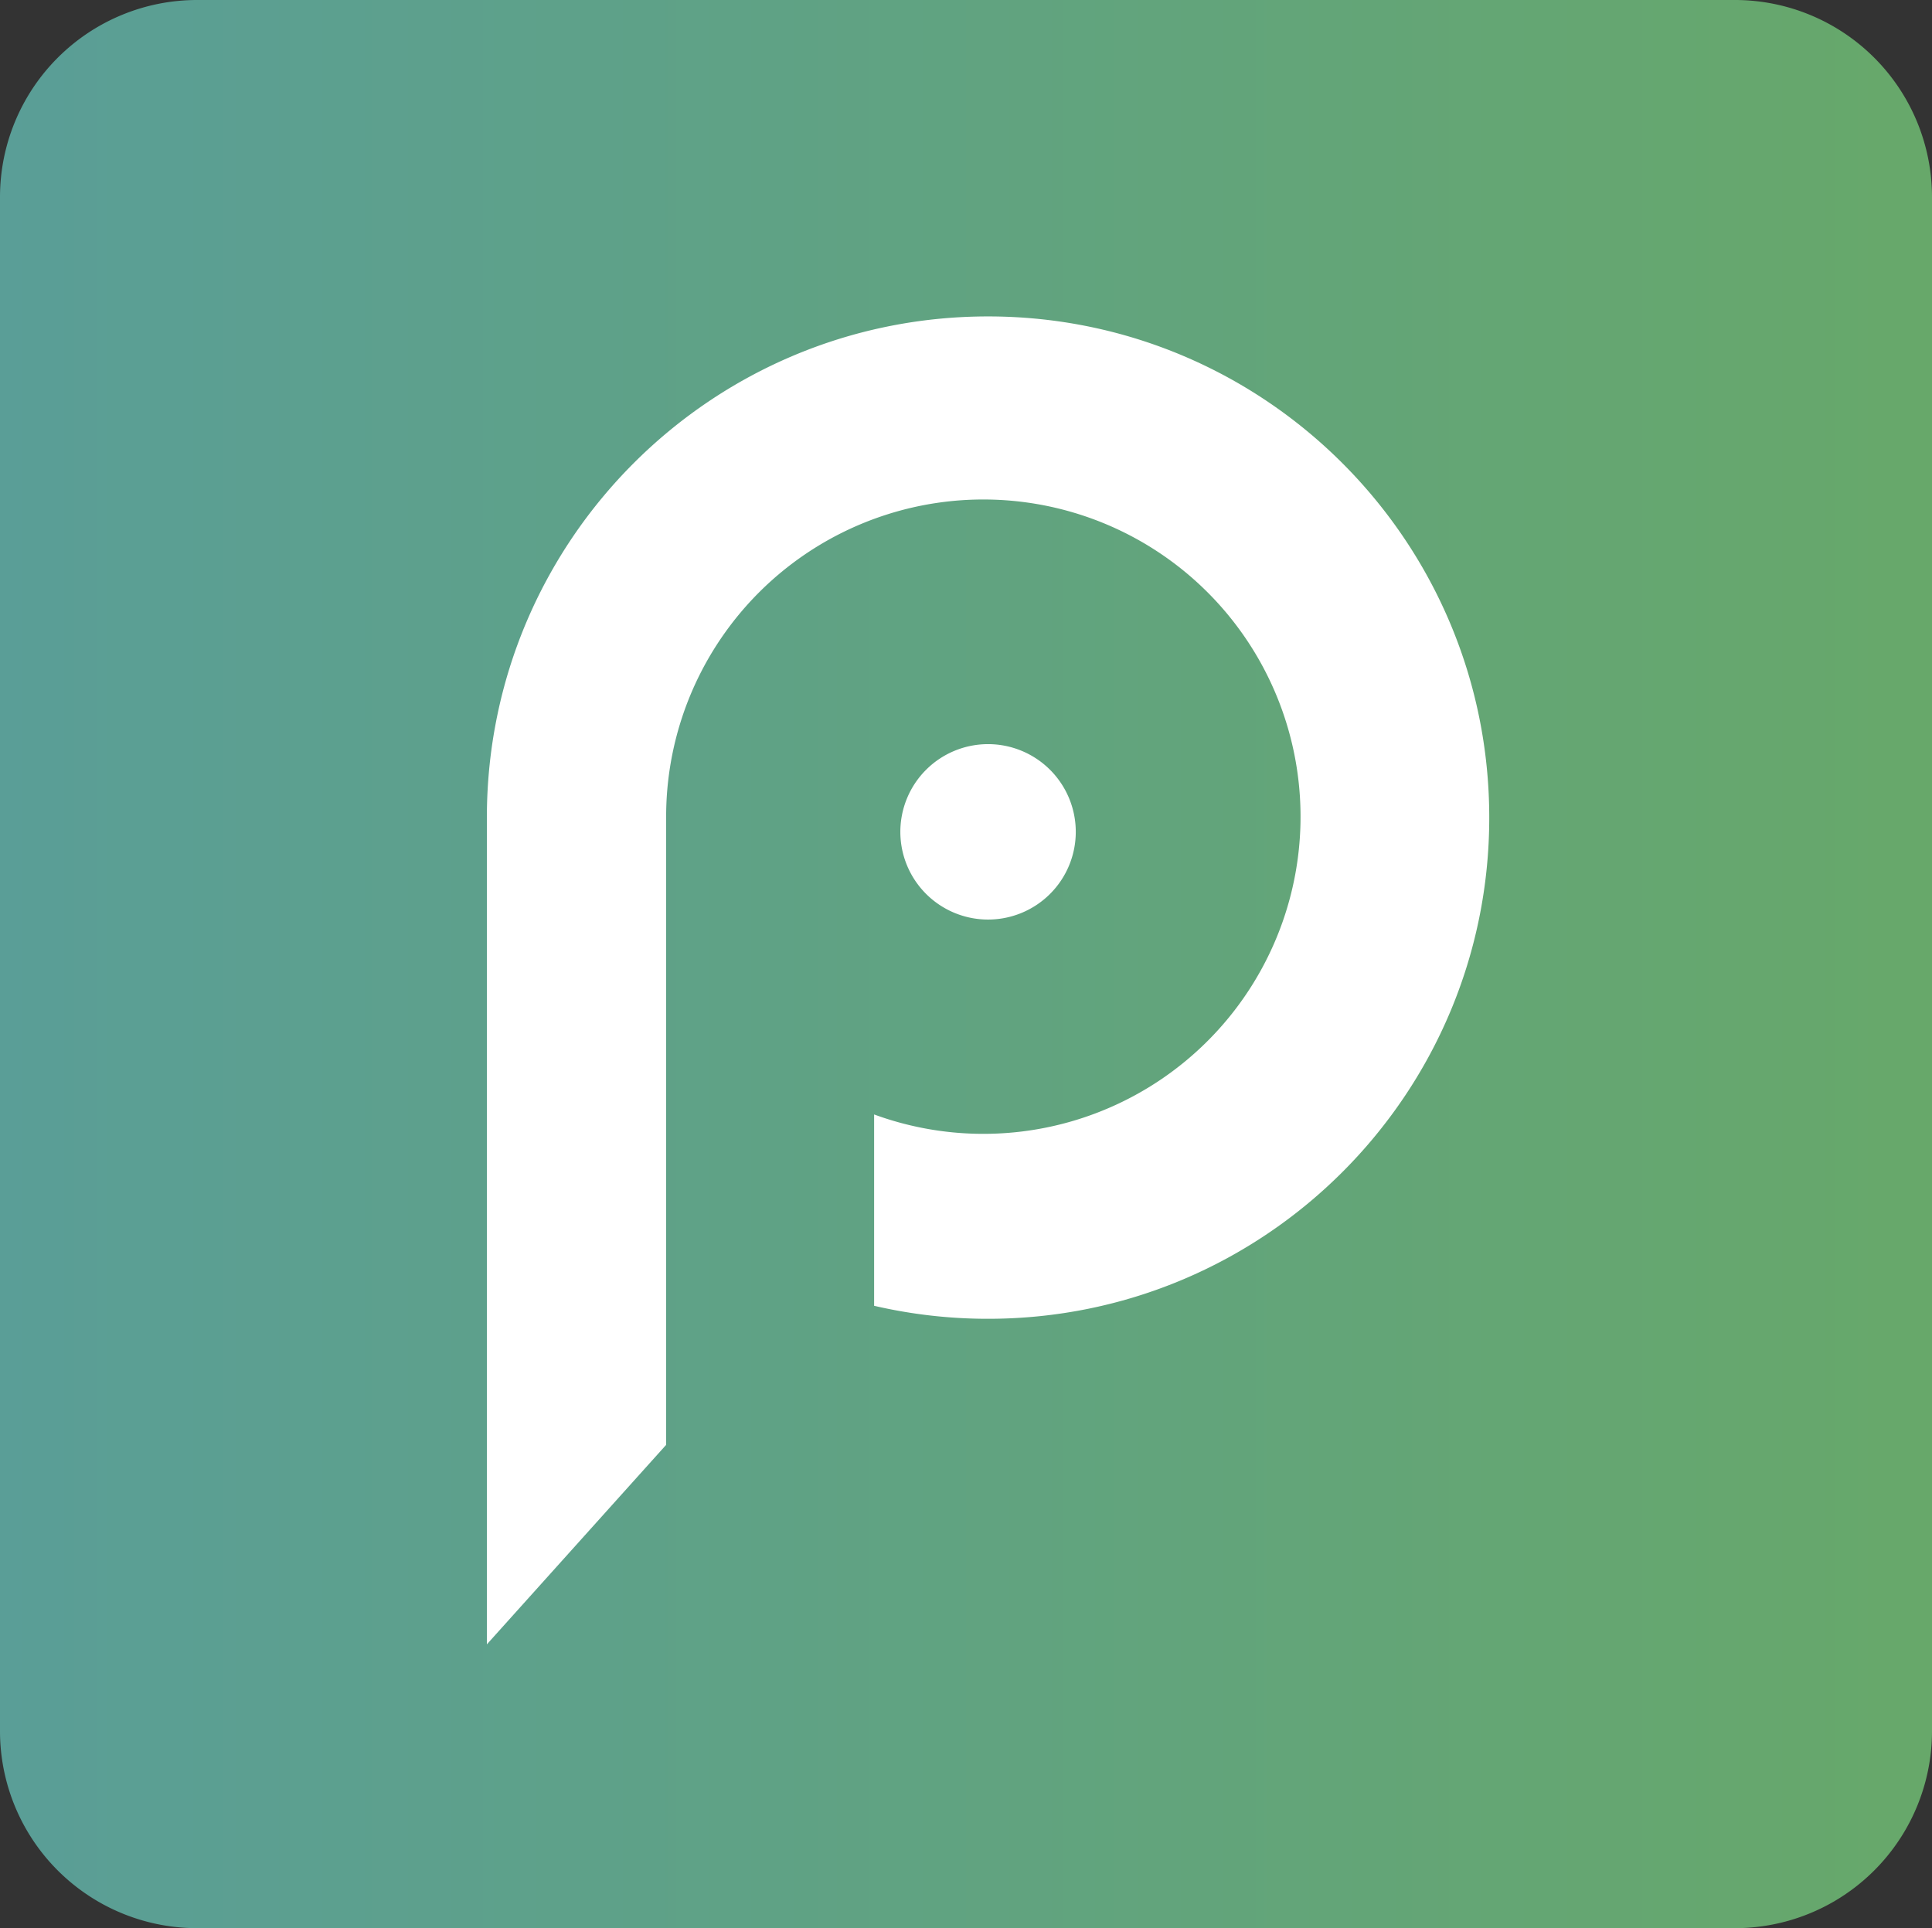 <svg id="Capa_1" data-name="Capa 1" xmlns="http://www.w3.org/2000/svg" xmlns:xlink="http://www.w3.org/1999/xlink" viewBox="0 0 1023.8 1021.84"><rect x="0" y="0" width="1023.8" height="1021.84" fill="#333333" stroke="none"/><defs><style>.cls-1{fill:url(#linear-gradient);}.cls-2{fill:#fff;}</style><linearGradient id="linear-gradient" x1="0.2" y1="511.02" x2="1024" y2="511.02" gradientUnits="userSpaceOnUse"><stop offset="0" stop-color="#5a9e97"/><stop offset="1" stop-color="#67a86a"/></linearGradient></defs><title>PolisPayIcon</title><path class="cls-1" d="M1024,917.47a104.46,104.46,0,0,1-104.46,104.47H104.63A104.45,104.45,0,0,1,.2,917.47V104.56A104.46,104.46,0,0,1,104.63.1H919.54A104.47,104.47,0,0,1,1024,104.56Z" transform="translate(-0.2 -0.1)"/><path class="cls-2" d="M523.79,167.79c-146.71,0-265.59,118.9-265.59,265.6V871.53l95-105.72V432.71a168.09,168.09,0,1,1,110.21,158v101.4A266.27,266.27,0,0,0,523.79,699c146.67,0,265.59-118.91,265.59-265.59S670.46,167.79,523.79,167.79Z" transform="translate(-0.2 -0.1)"/><path class="cls-2" d="M570.27,440.93a46.48,46.48,0,1,0-46.48,46.49A46.47,46.47,0,0,0,570.27,440.93Z" transform="translate(-0.2 -0.1)"/></svg>
